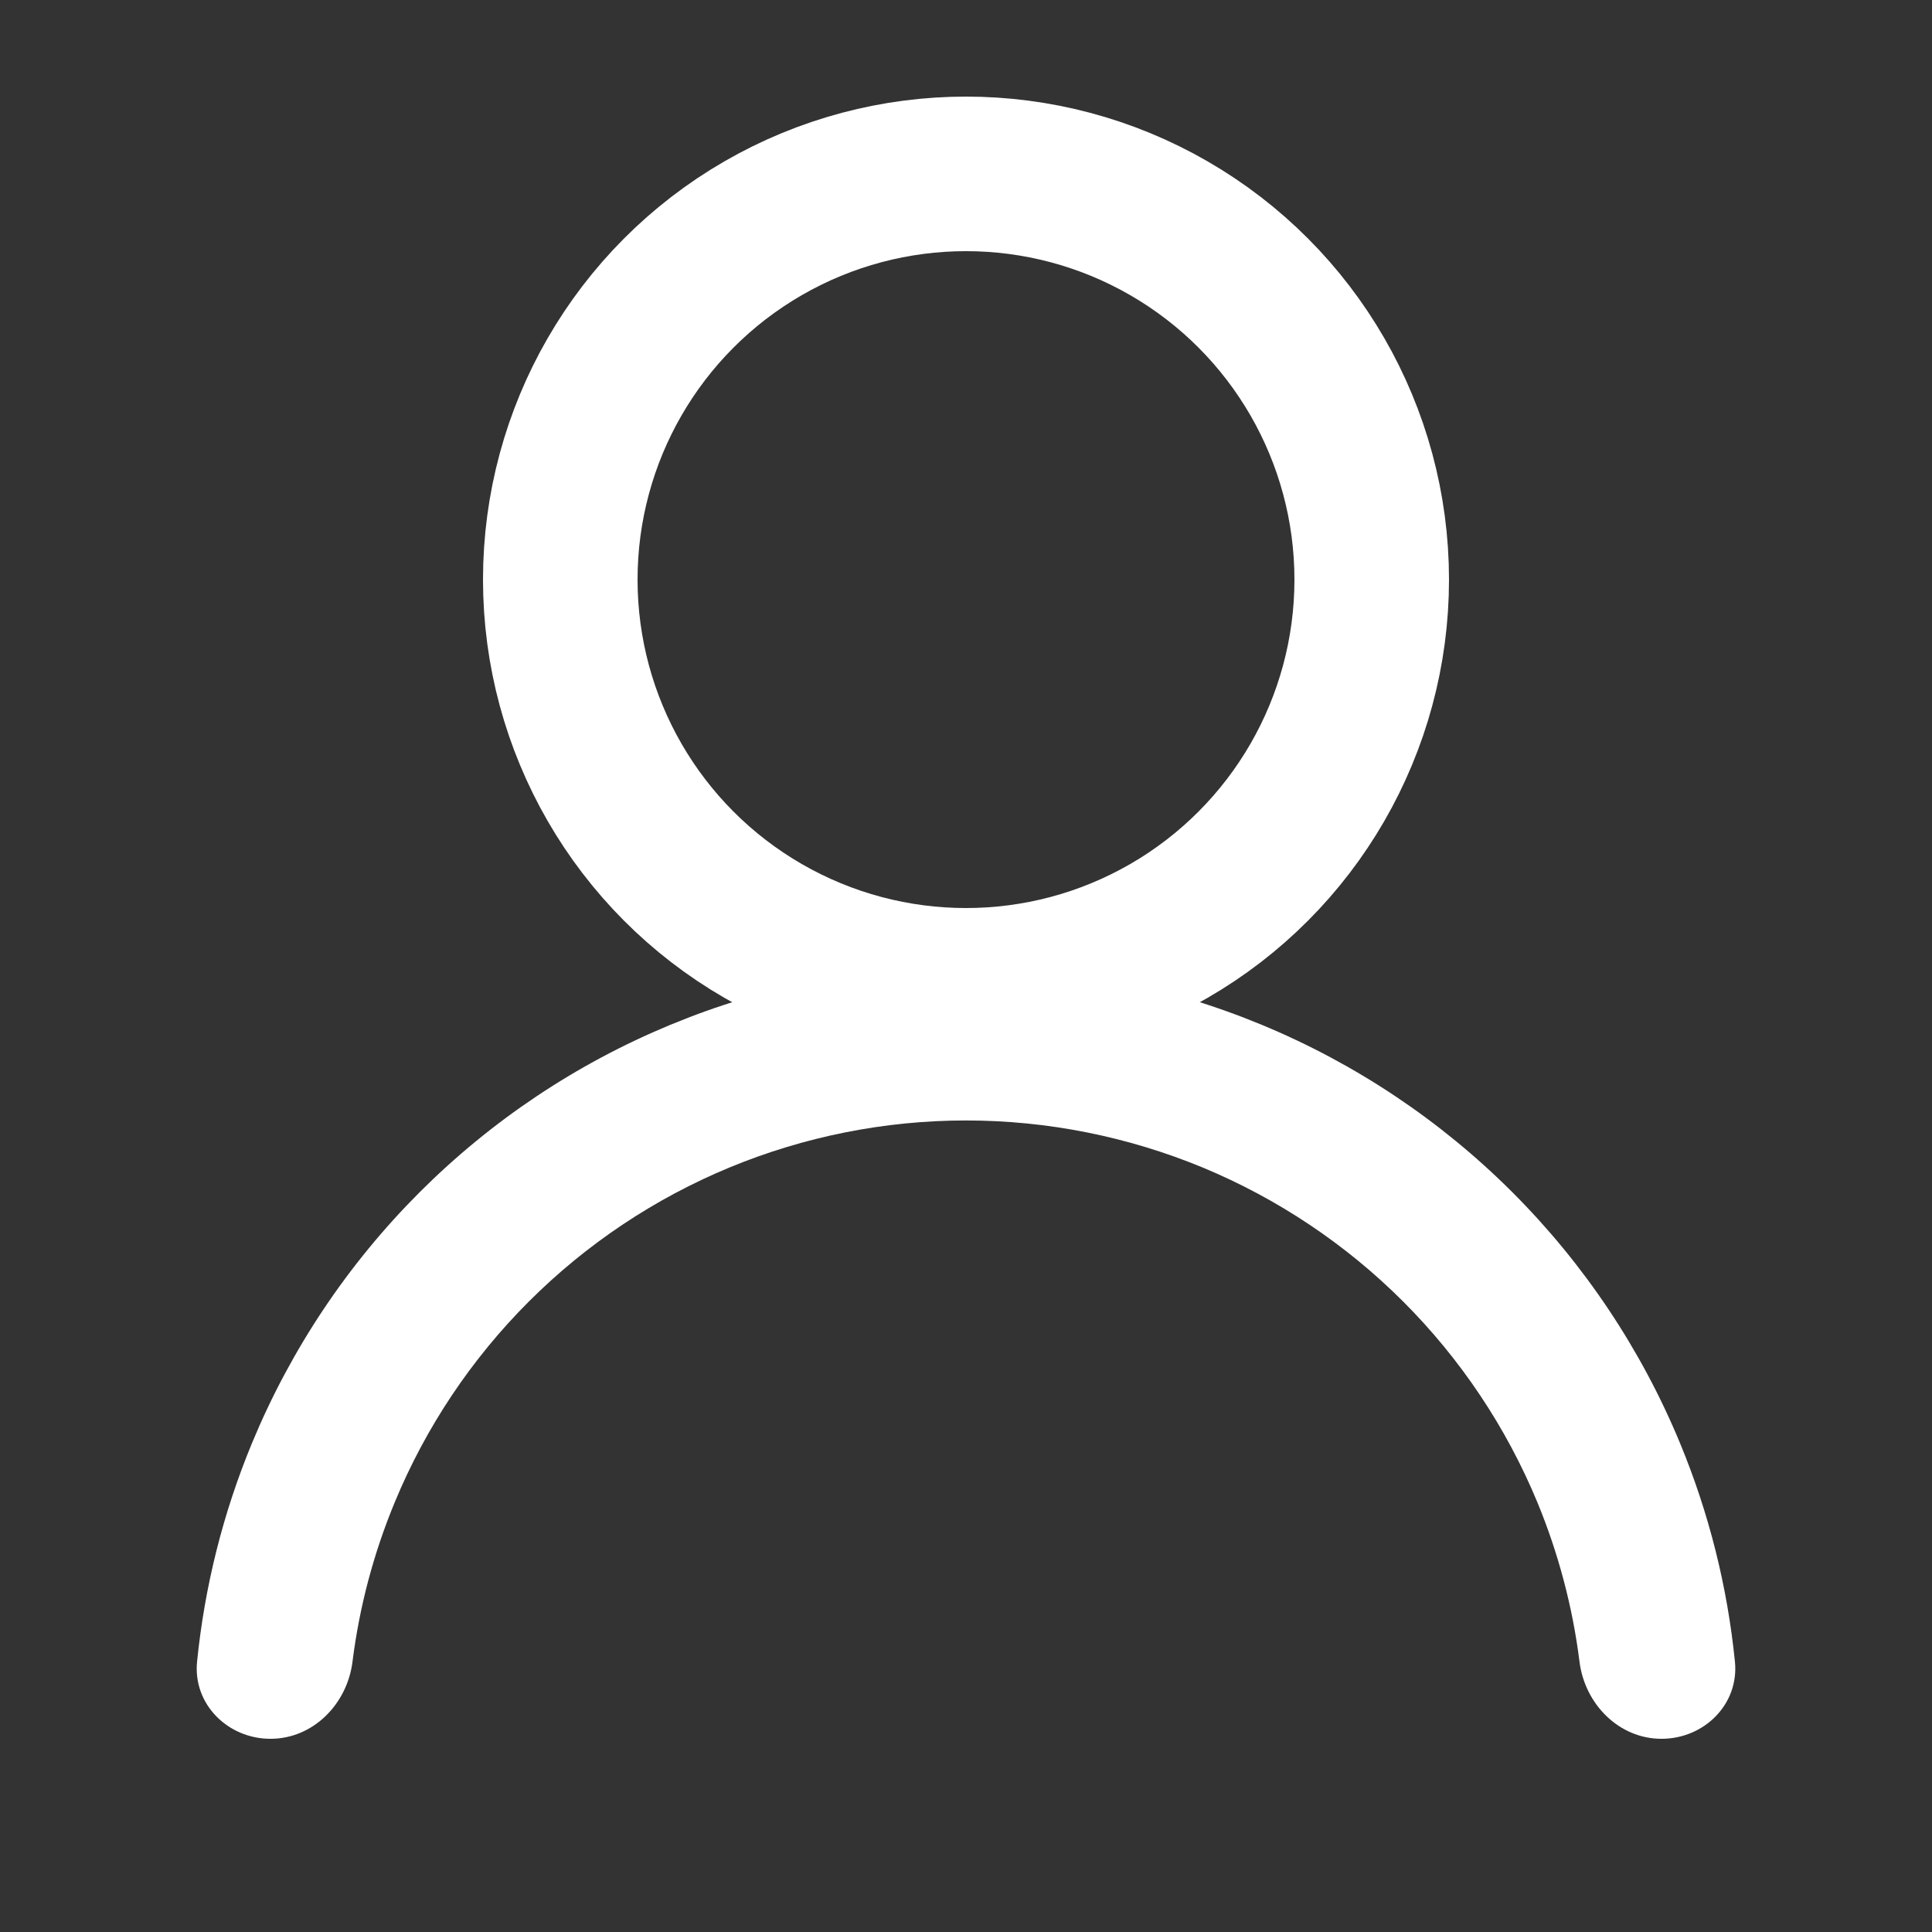 <svg width="20" height="20" viewBox="0 0 20 20" fill="none" xmlns="http://www.w3.org/2000/svg">
<rect x="0" y="0" width="20" height="20" fill="#333333" stroke="none"/>
<mask id="mask0_282_13063" style="mask-type:alpha" maskUnits="userSpaceOnUse" x="0" y="0" width="20" height="20">
<rect width="20" height="20" fill="#D9D9D9"/>
</mask>
<g mask="url(#mask0_282_13063)">
<circle cx="10" cy="6" r="4.2" stroke="white" stroke-width="1.6"/>
<path d="M17.2 18C17.642 18 18.004 17.641 17.96 17.202C17.882 16.425 17.691 15.662 17.391 14.938C16.989 13.968 16.4 13.086 15.657 12.343C14.914 11.6 14.032 11.011 13.062 10.609C12.091 10.207 11.051 10 10 10C8.949 10 7.909 10.207 6.939 10.609C5.968 11.011 5.086 11.6 4.343 12.343C3.6 13.086 3.011 13.968 2.609 14.938C2.309 15.662 2.118 16.425 2.04 17.202C1.996 17.641 2.358 18 2.8 18C3.241 18 3.594 17.641 3.649 17.202C3.72 16.636 3.867 16.08 4.087 15.55C4.408 14.774 4.88 14.068 5.474 13.474C6.068 12.88 6.774 12.408 7.551 12.086C8.327 11.765 9.159 11.599 10 11.599C10.841 11.599 11.673 11.765 12.45 12.086C13.226 12.408 13.932 12.88 14.526 13.474C15.12 14.068 15.592 14.774 15.914 15.55C16.133 16.08 16.28 16.636 16.351 17.202C16.406 17.641 16.759 18 17.2 18Z" fill="white"/>
</g>
</svg>
